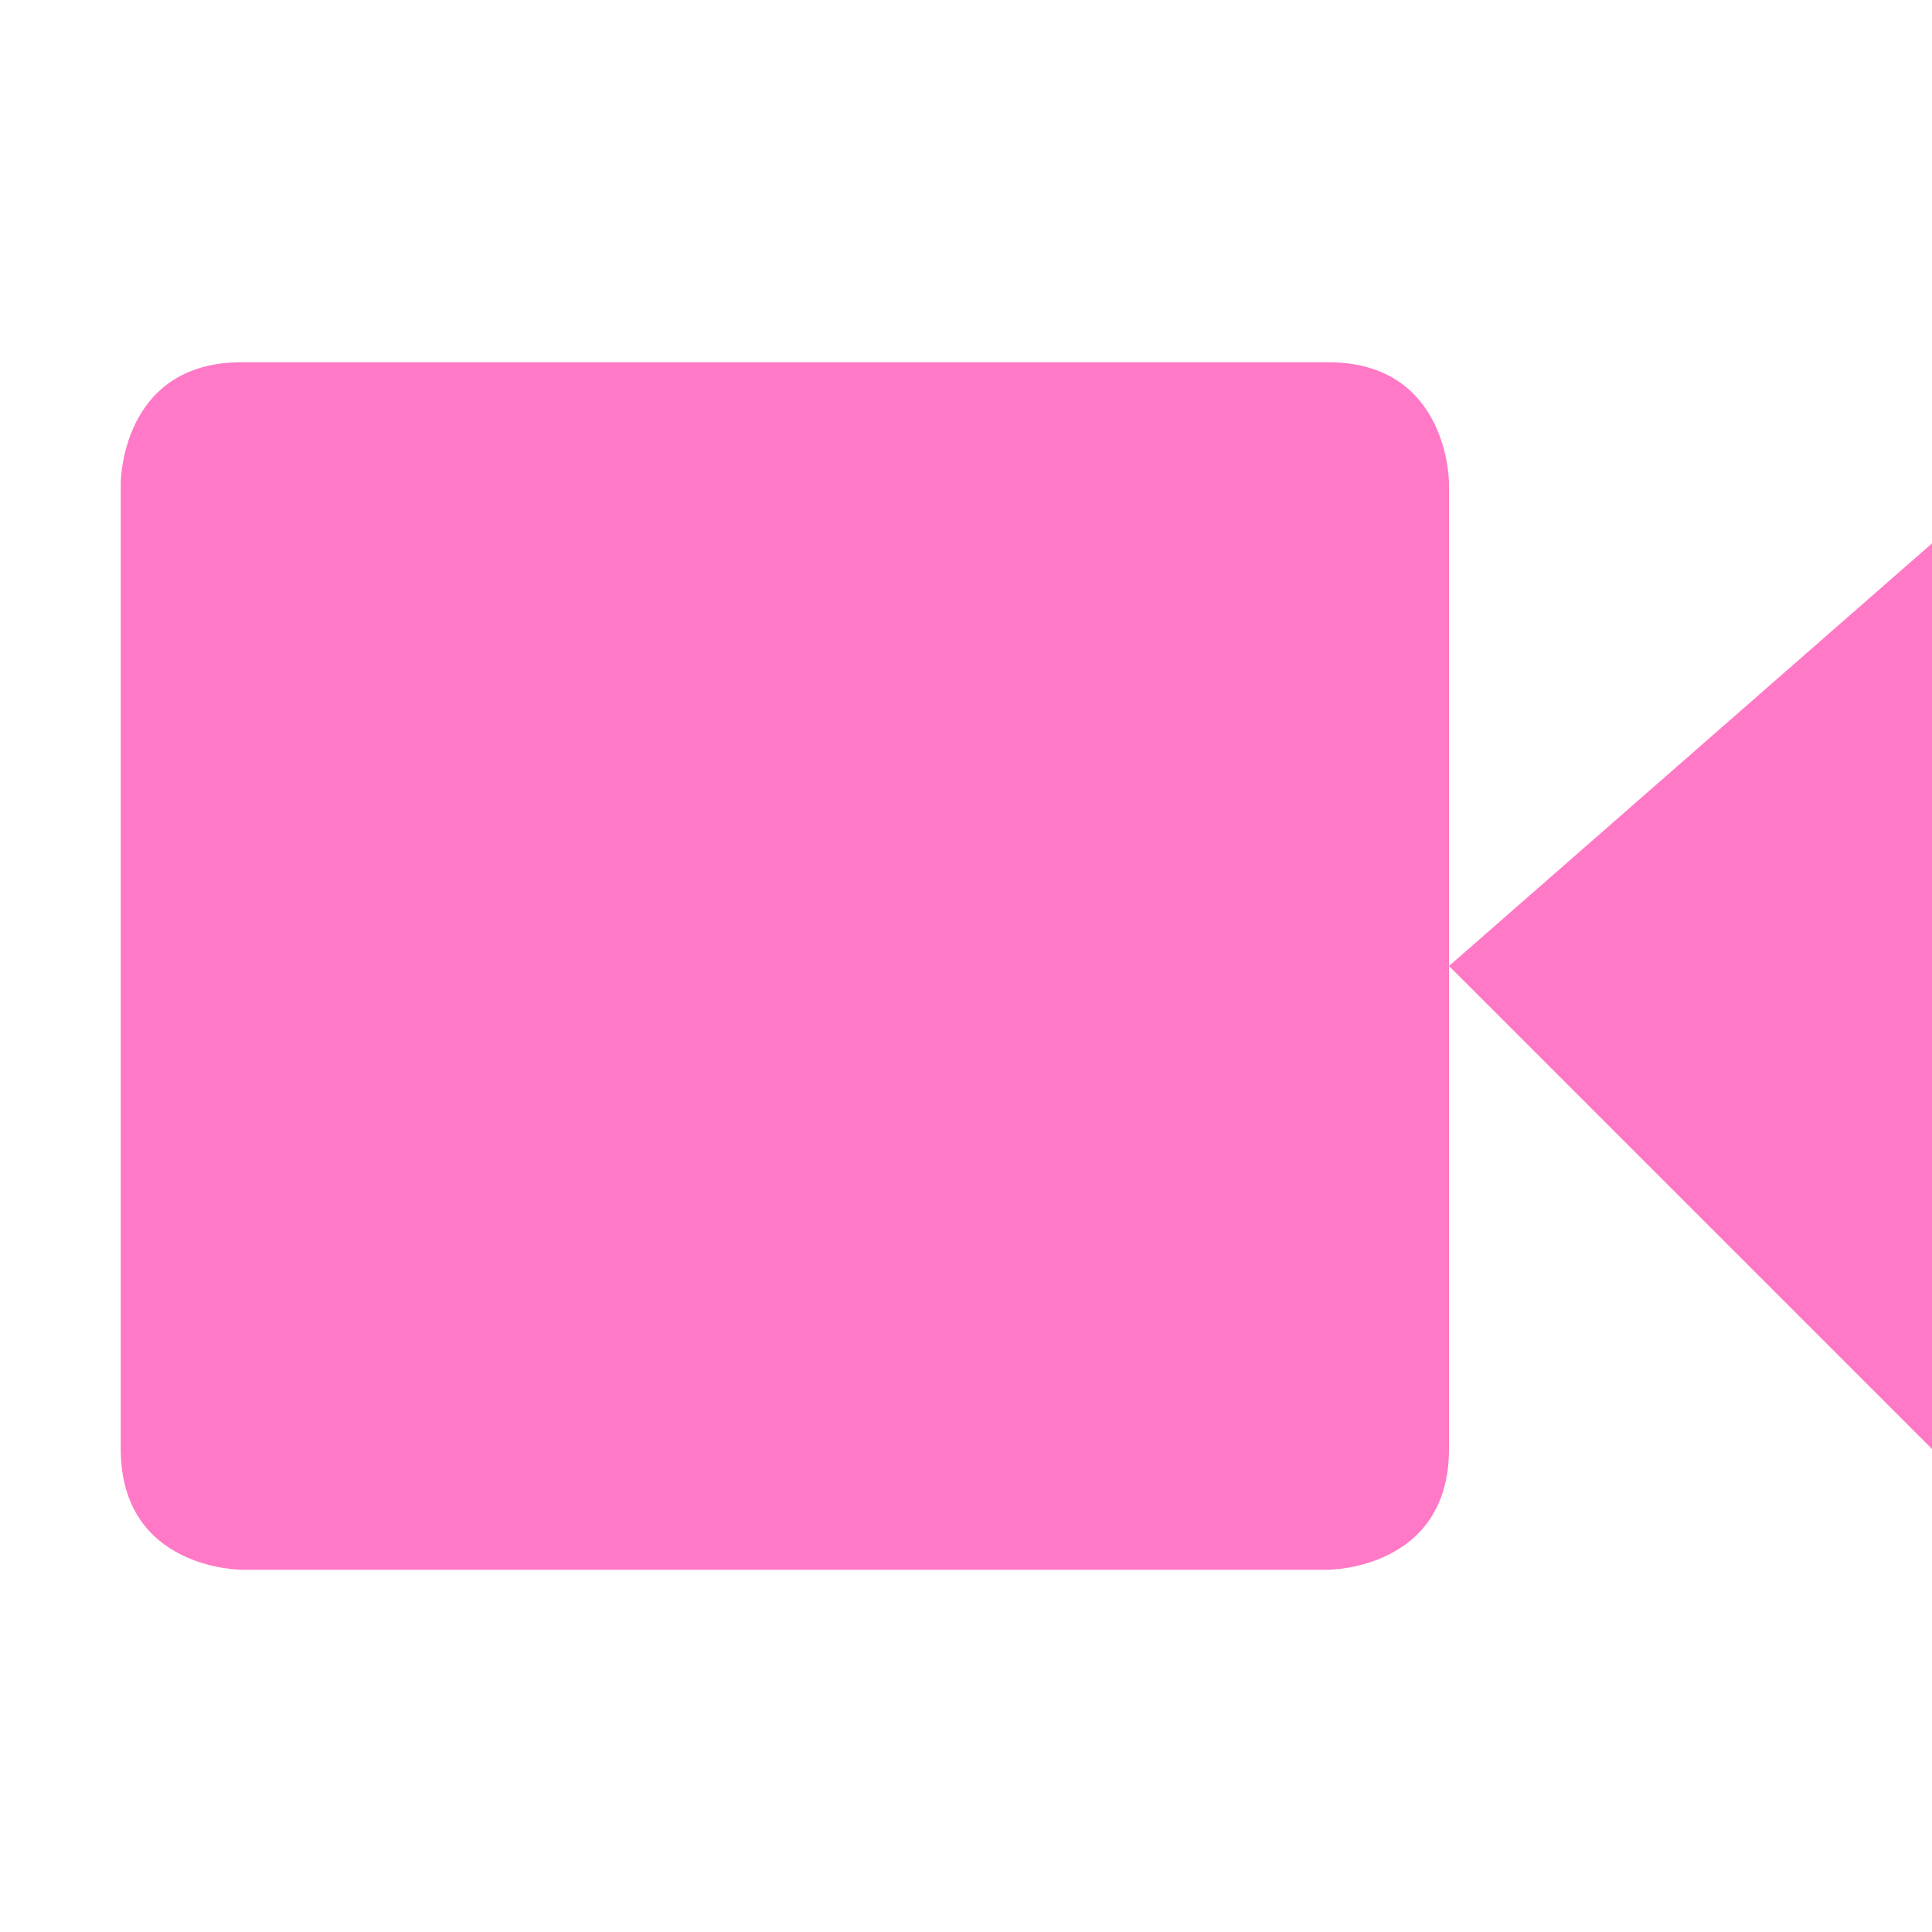 <svg xmlns="http://www.w3.org/2000/svg" width="16" height="16" version="1.1">
 <path style="fill:#ff79c6" d="M 2,3 H 11 C 12,3 12,4 12,4 V 12 C 12,13 11,13 11,13 H 2 C 2,13 1,13 1,12 V 4 C 1,4 1,3 2,3 Z M 16,4.5 V 12 L 12,8 Z"/>
</svg>
